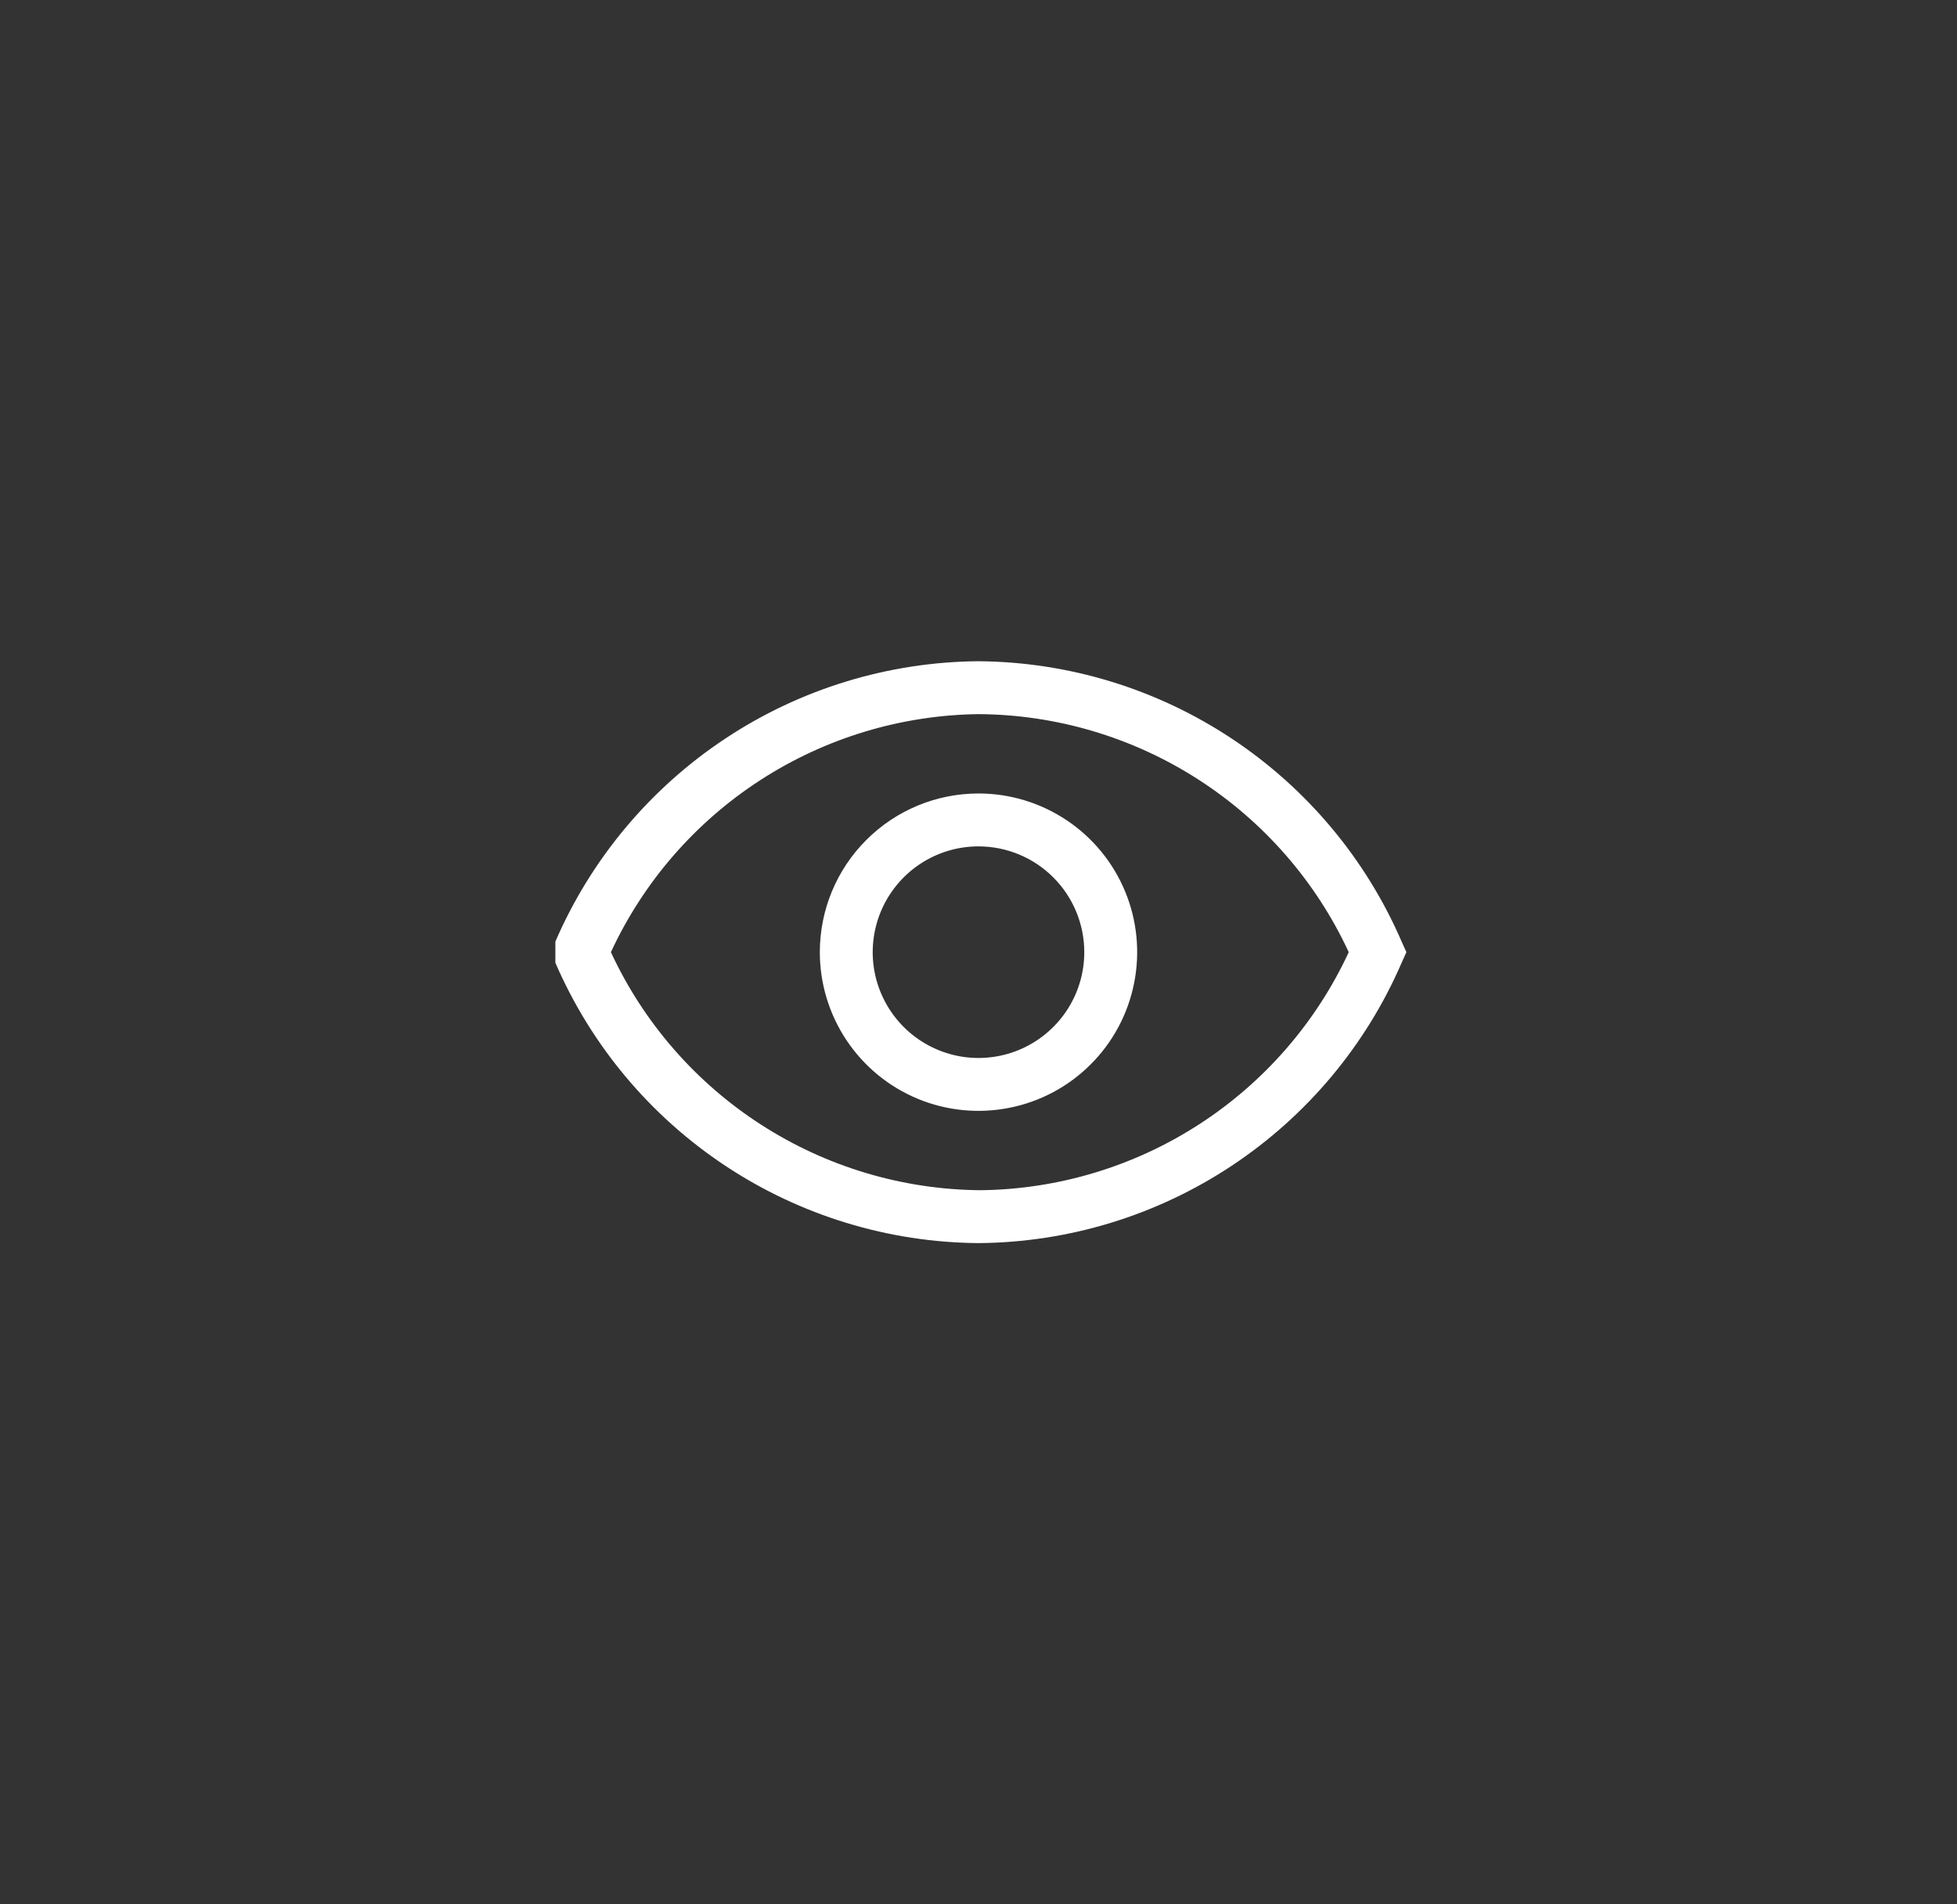 <svg width="37" height="36" viewBox="0 0 37 36" fill="none" xmlns="http://www.w3.org/2000/svg">
<rect x="0" y="0" width="37" height="36" fill="#333333" stroke="none"/>
<path d="M18.5 16C18.104 16 17.718 16.117 17.389 16.337C17.06 16.557 16.804 16.869 16.652 17.235C16.501 17.6 16.461 18.002 16.538 18.39C16.616 18.778 16.806 19.134 17.086 19.414C17.366 19.694 17.722 19.884 18.11 19.962C18.498 20.039 18.9 19.999 19.265 19.848C19.631 19.696 19.943 19.44 20.163 19.111C20.383 18.782 20.5 18.396 20.5 18C20.5 17.47 20.289 16.961 19.914 16.586C19.539 16.211 19.03 16 18.5 16ZM18.5 15C19.093 15 19.673 15.176 20.167 15.506C20.66 15.835 21.045 16.304 21.272 16.852C21.499 17.4 21.558 18.003 21.442 18.585C21.327 19.167 21.041 19.702 20.621 20.121C20.202 20.541 19.667 20.827 19.085 20.942C18.503 21.058 17.9 20.999 17.352 20.772C16.804 20.545 16.335 20.16 16.006 19.667C15.676 19.173 15.5 18.593 15.5 18C15.5 17.204 15.816 16.441 16.379 15.879C16.941 15.316 17.704 15 18.5 15ZM18.5 13.5C17.035 13.519 15.605 13.951 14.376 14.747C13.146 15.543 12.166 16.671 11.55 18C12.17 19.337 13.157 20.469 14.397 21.266C15.636 22.063 17.077 22.491 18.55 22.5C20.015 22.481 21.445 22.049 22.674 21.253C23.904 20.457 24.884 19.329 25.5 18C24.88 16.663 23.893 15.531 22.653 14.734C21.414 13.937 19.973 13.509 18.5 13.5ZM18.5 12.5C20.204 12.513 21.867 13.021 23.287 13.962C24.707 14.903 25.824 16.236 26.5 17.8L26.59 18L26.5 18.2C25.824 19.764 24.707 21.097 23.287 22.038C21.867 22.979 20.204 23.487 18.5 23.5C16.796 23.487 15.133 22.979 13.713 22.038C12.293 21.097 11.176 19.764 10.5 18.2V18V17.8C11.176 16.236 12.293 14.903 13.713 13.962C15.133 13.021 16.796 12.513 18.5 12.5Z" fill="white"/>
</svg>
